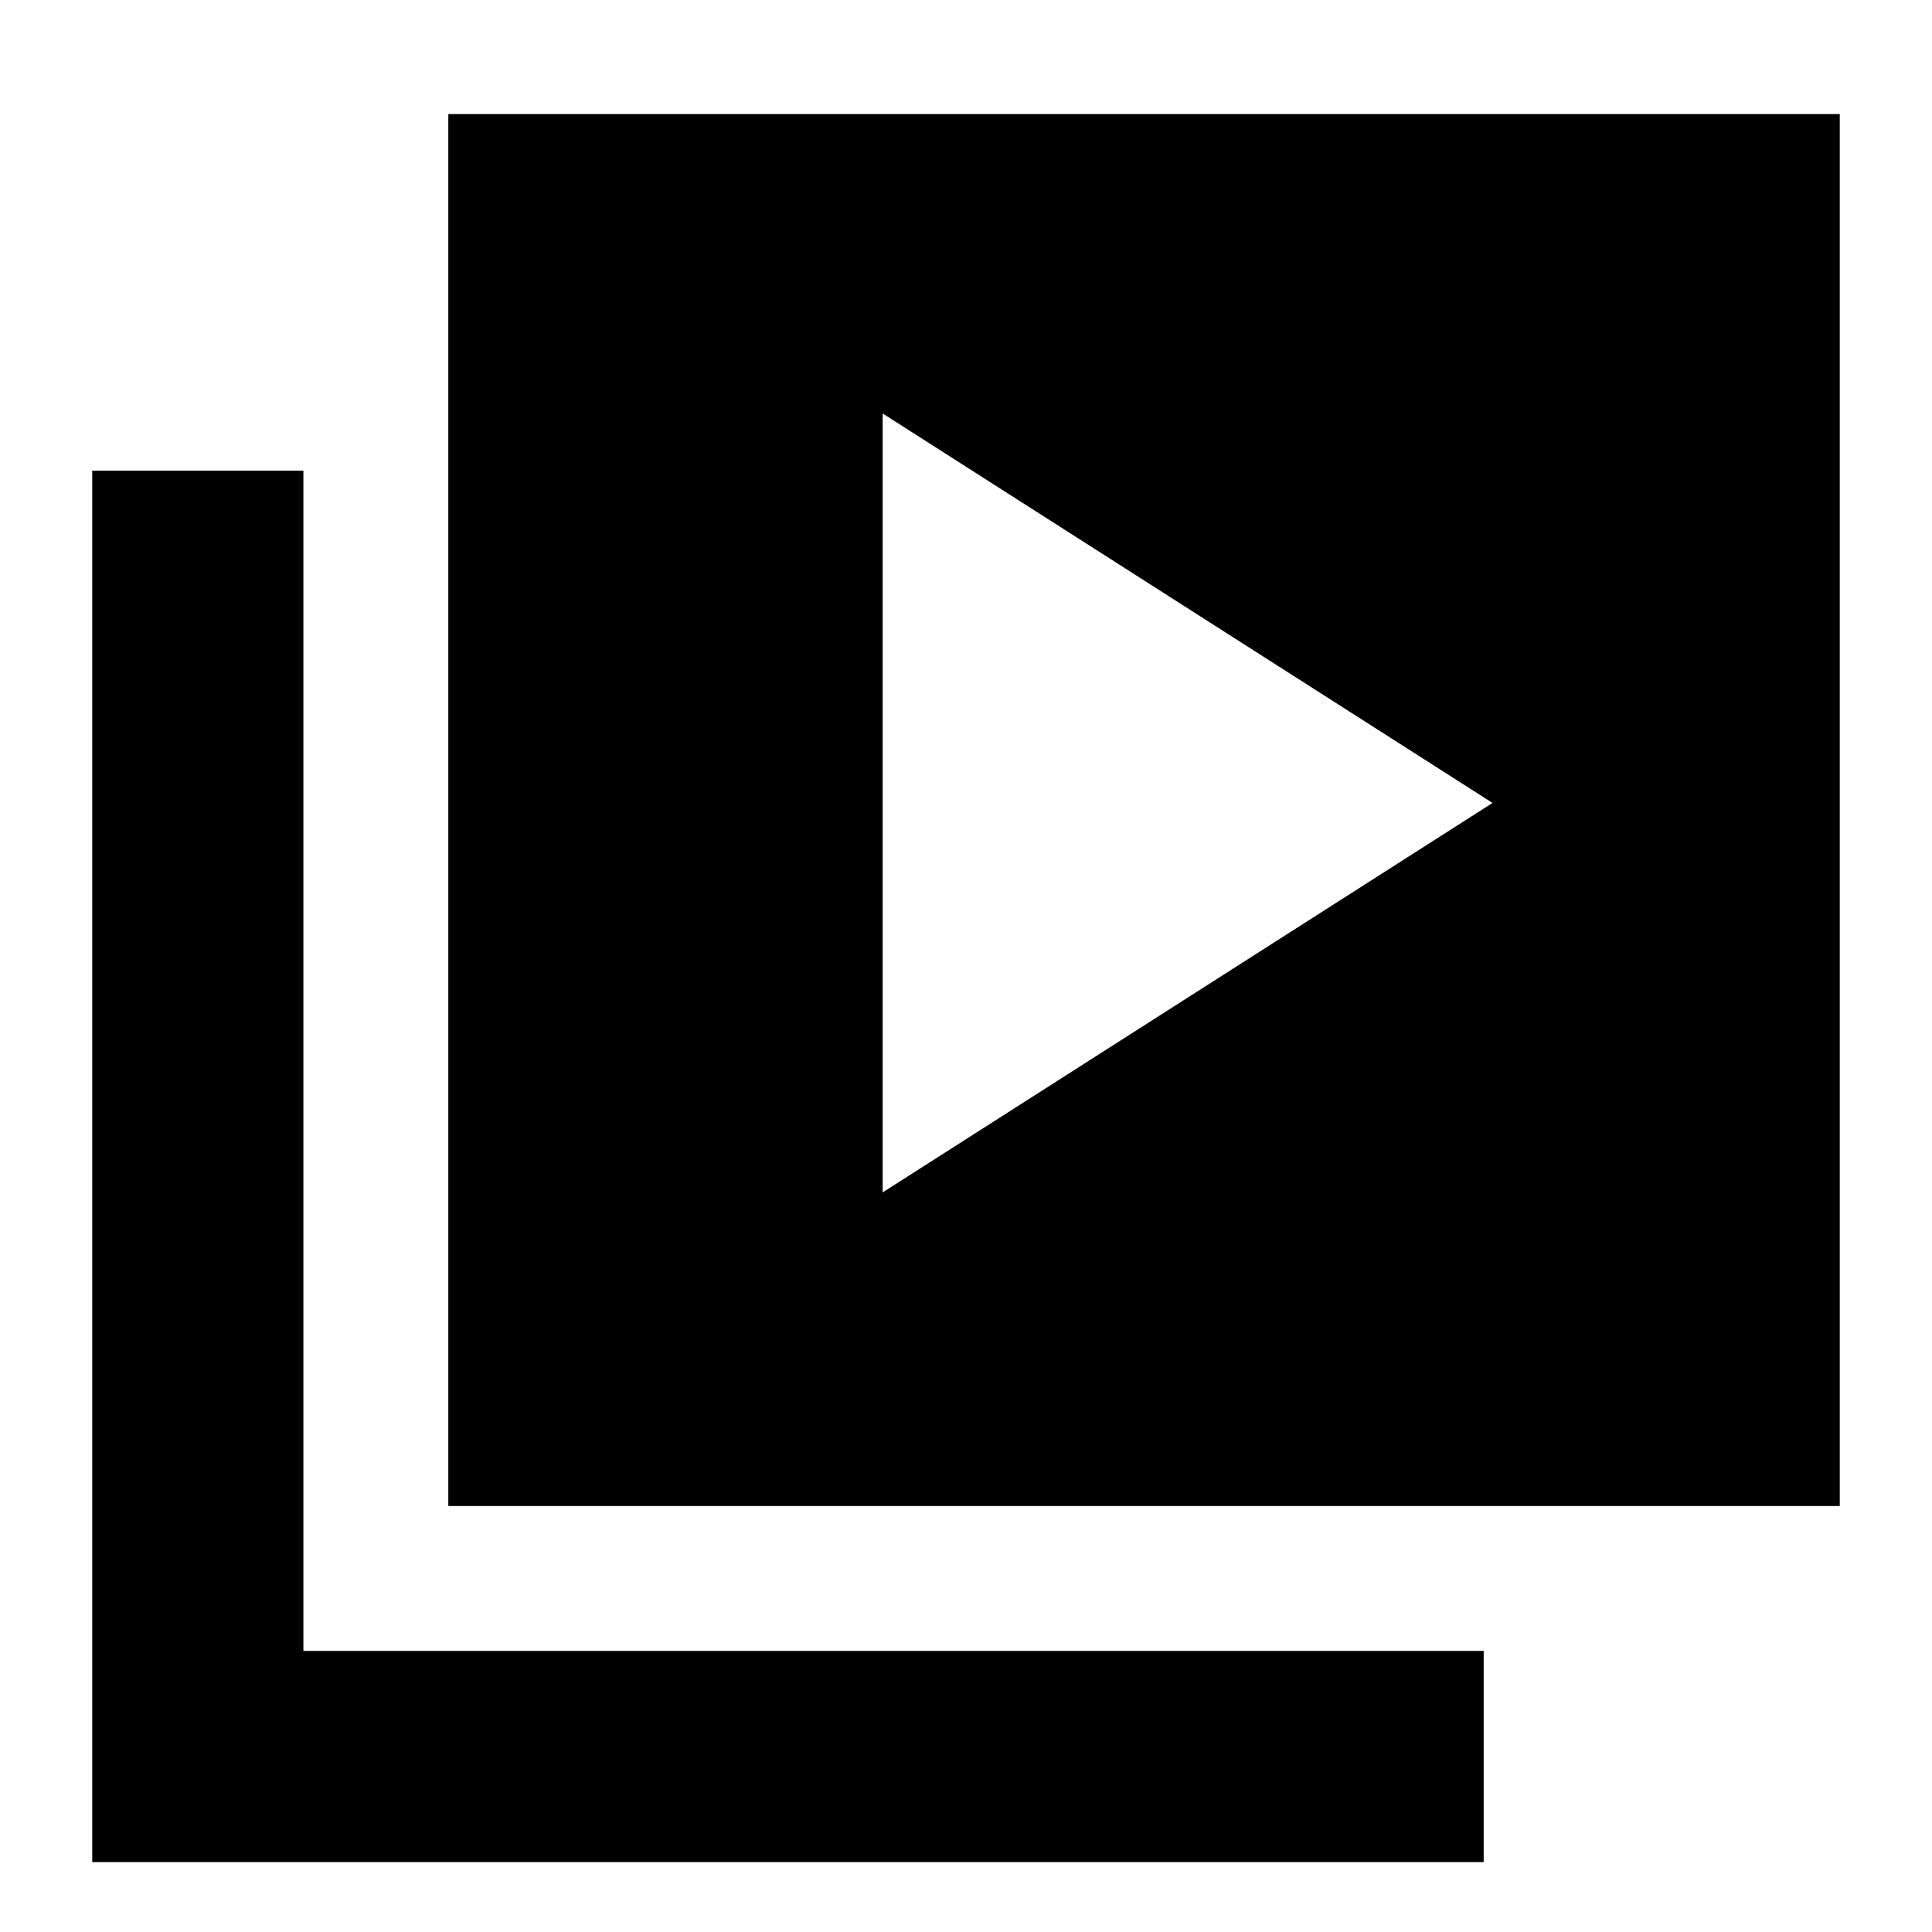 <svg xmlns="http://www.w3.org/2000/svg" height="20" viewBox="0 -960 960 960" width="20"><path d="m438.59-367.5 303.04-193.52-303.04-193.52v387.04ZM222.76-211.67v-691.66h691.41v691.66H222.76ZM45.83-34.74v-691.41h104.93v586.48h586.48v104.93H45.83Z"/></svg>